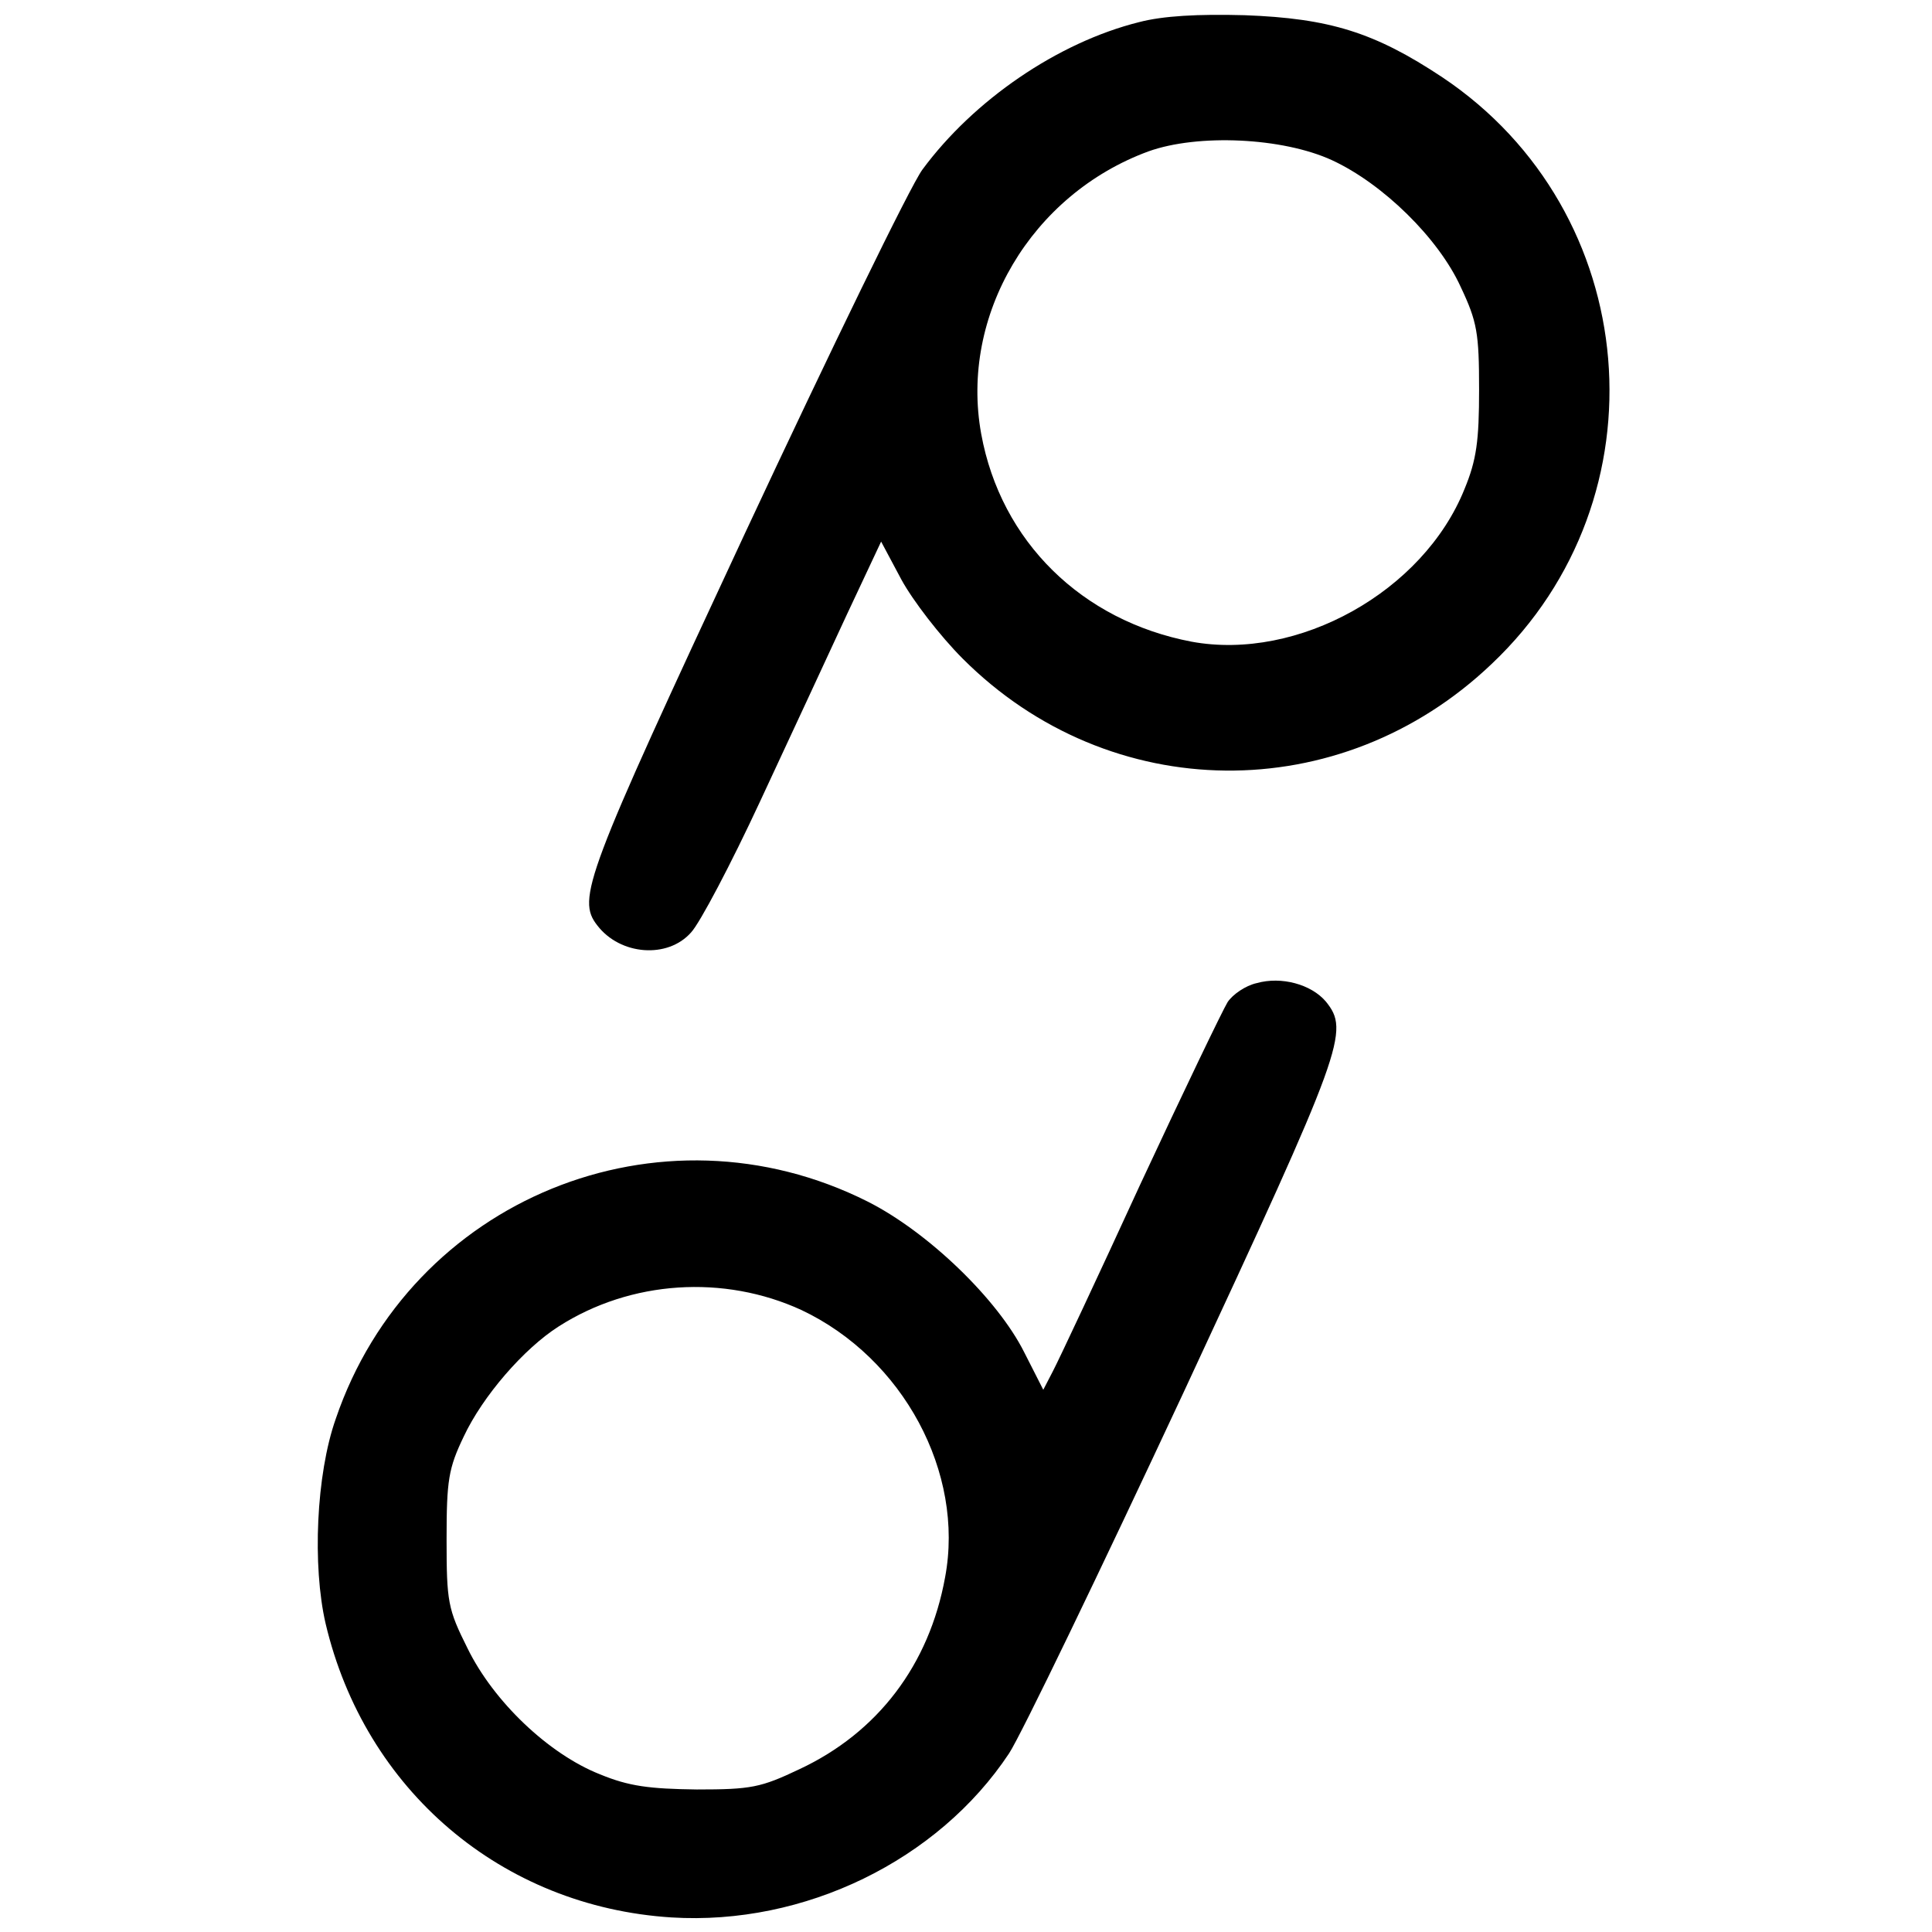 <?xml version="1.0" standalone="no"?>
<!DOCTYPE svg PUBLIC "-//W3C//DTD SVG 20010904//EN"
 "http://www.w3.org/TR/2001/REC-SVG-20010904/DTD/svg10.dtd">
<svg version="1.0"
    xmlns="http://www.w3.org/2000/svg" width="305pt" height="305pt" viewBox="0 0 305 305" preserveAspectRatio="xMidYMid meet">
    <g transform="translate(0,305) scale(0.1,-0.1)" fill="#000000" stroke="none">
        <path d="M1798 3015 c-128 -32 -261 -123 -342 -233 -19 -26 -145 -285 -280
-574 -252 -541 -266 -577 -233 -619 36 -47 111 -53 148 -11 14 15 63 108 109
207 46 99 108 232 137 295 l54 115 32 -60 c18 -33 61 -89 97 -125 232 -232
596 -236 835 -8 277 262 239 714 -78 926 -107 71 -178 93 -312 98 -74 2 -129
-1 -167 -11z m305 -218 c80 -37 168 -123 203 -200 26 -55 29 -73 29 -162 0
-81 -4 -111 -23 -157 -65 -162 -263 -272 -431 -241 -173 33 -301 158 -332 328
-34 187 79 378 264 446 78 28 212 22 290 -14z"/>
        <path d="M1984 1498 c-18 -4 -38 -18 -46 -30 -8 -13 -70 -142 -138 -288 -67
-146 -129 -278 -138 -295 l-15 -29 -30 59 c-42 84 -152 190 -247 238 -328 165
-722 4 -840 -343 -31 -88 -37 -232 -16 -323 62 -263 278 -447 546 -464 210
-13 421 90 533 259 19 29 143 286 276 571 253 544 262 569 224 616 -23 27 -70
40 -109 29z m-719 -516 c161 -76 258 -257 227 -422 -25 -138 -106 -245 -230
-303 -61 -29 -76 -32 -162 -32 -75 1 -107 5 -153 24 -81 32 -168 115 -209 199
-31 62 -33 73 -33 172 0 93 3 112 27 162 30 64 95 139 150 174 114 73 261 82
383 26z"/>
    </g>
</svg>
